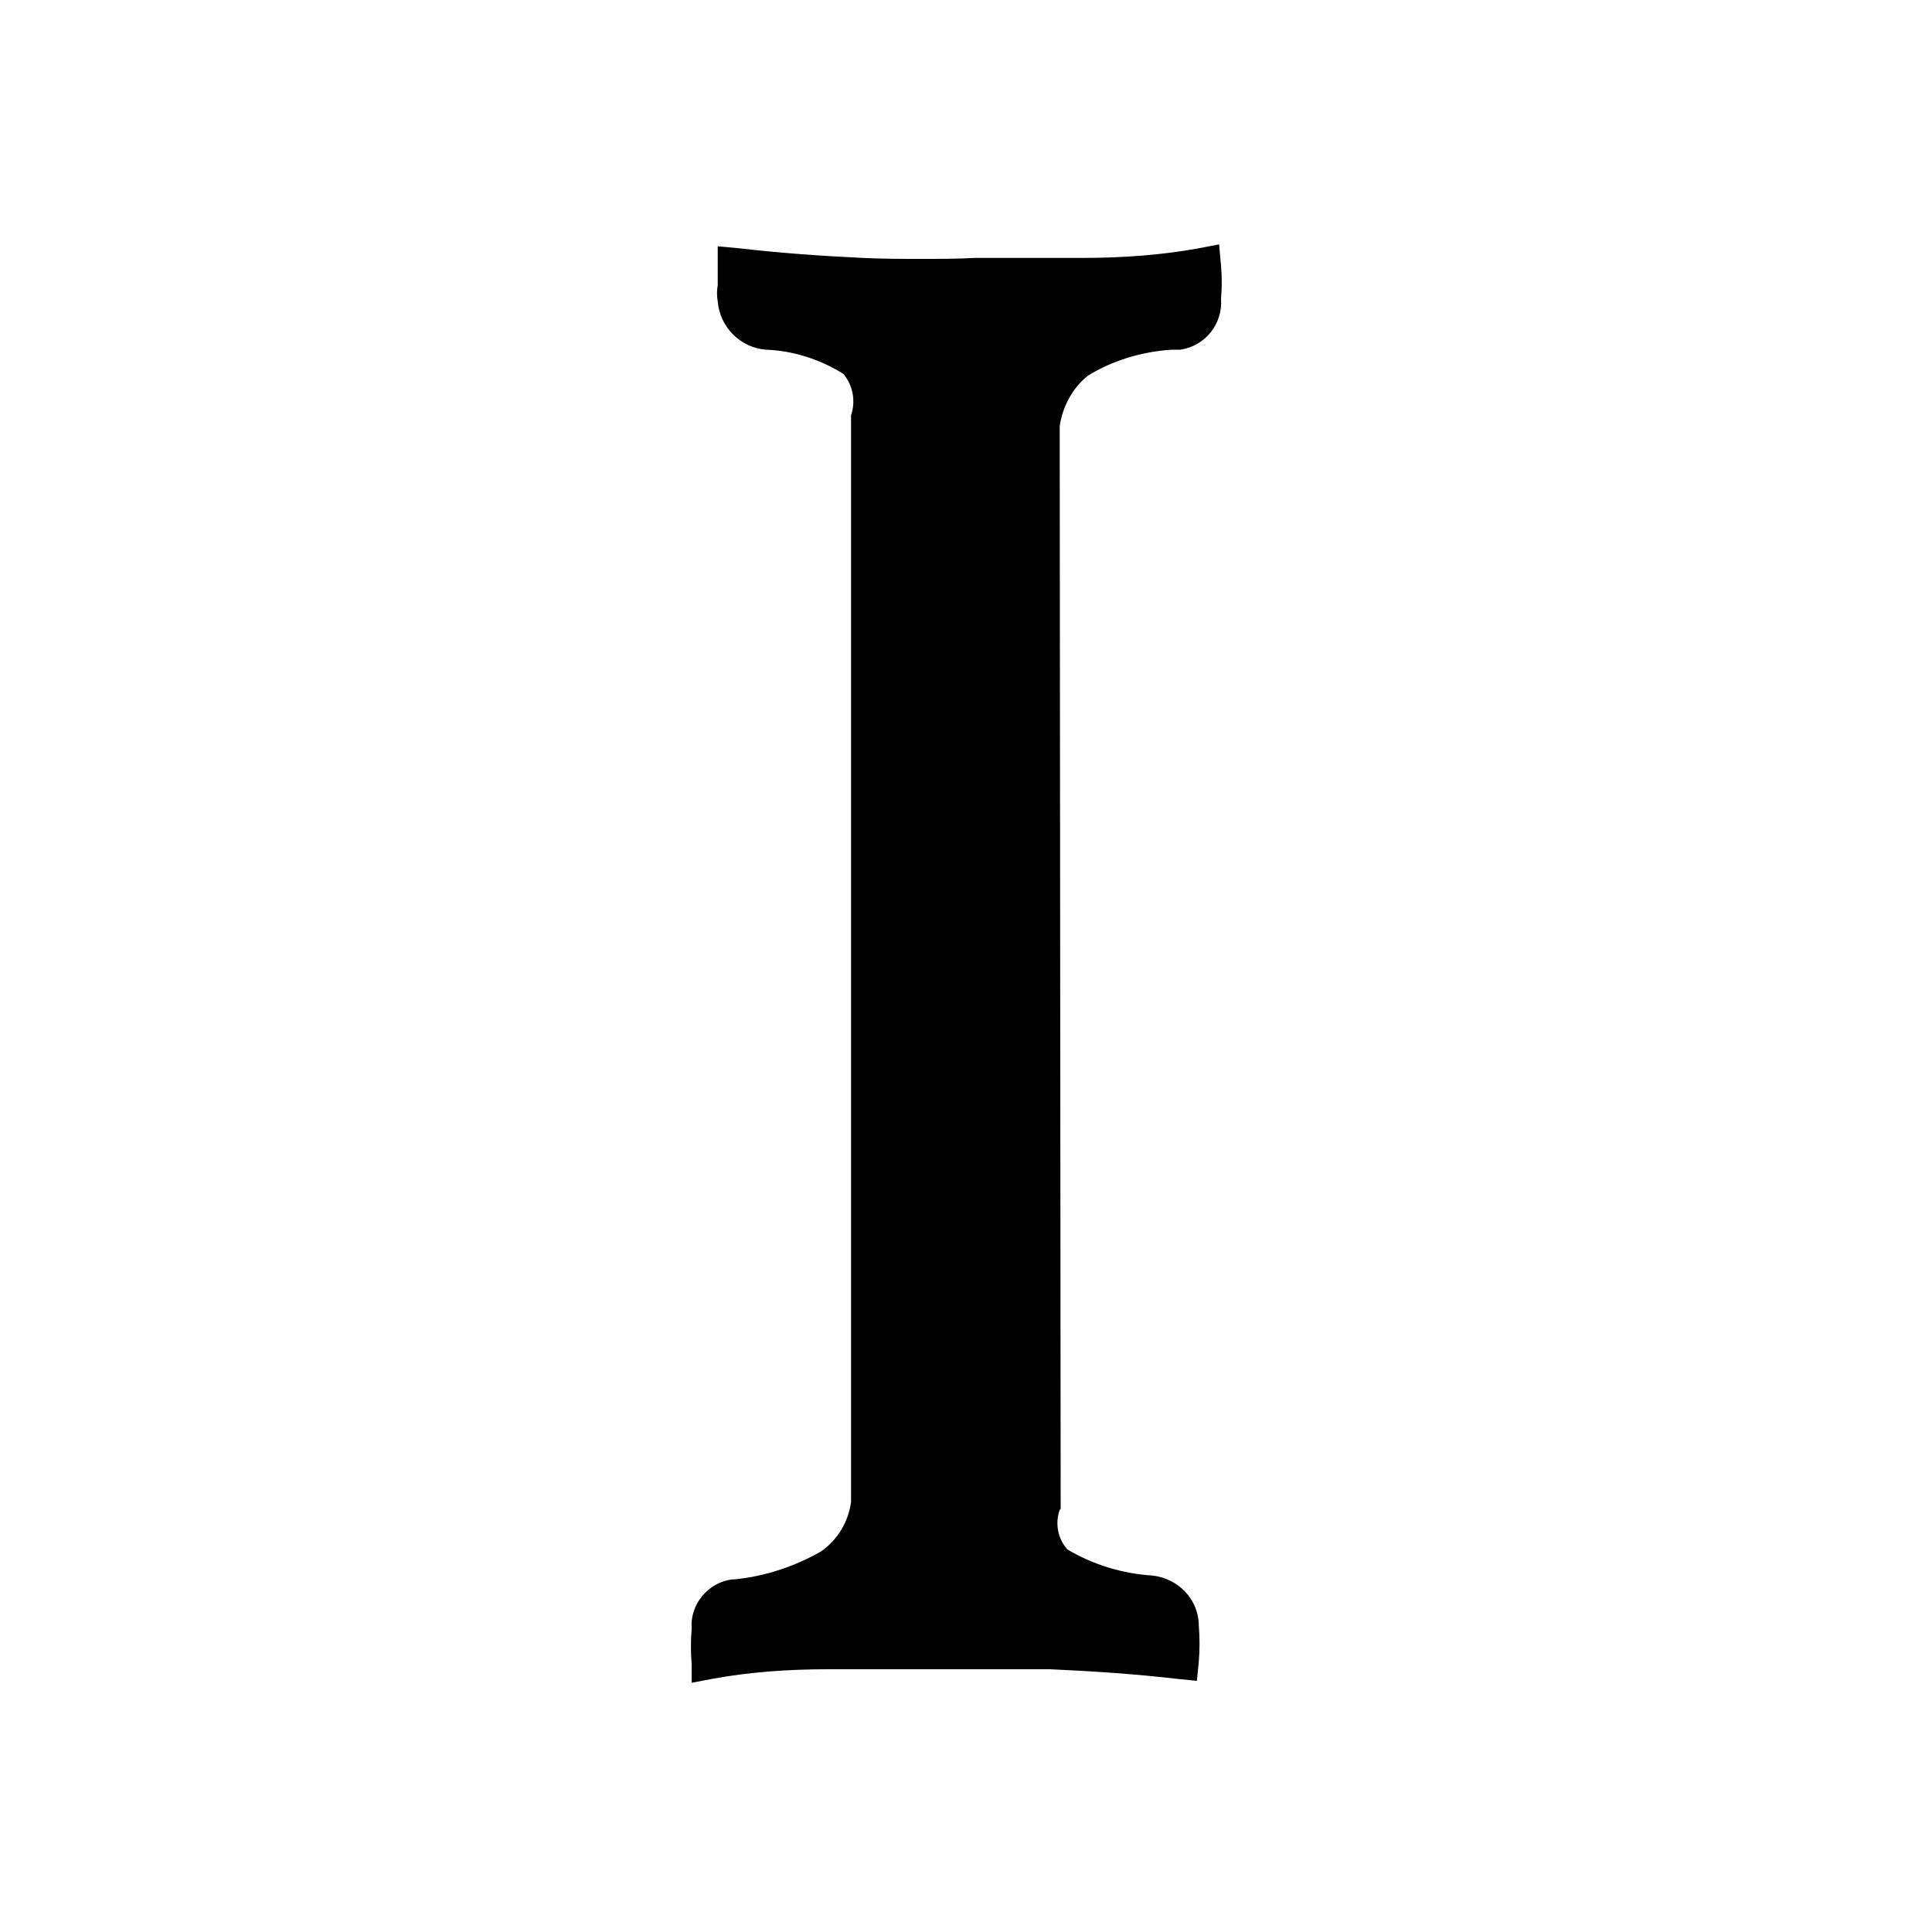 <?xml version="1.0" encoding="utf-8"?>
<!-- Generator: Adobe Illustrator 22.1.0, SVG Export Plug-In . SVG Version: 6.00 Build 0)  -->
<svg version="1.1" id="图层_1" xmlns="http://www.w3.org/2000/svg" xmlns:xlink="http://www.w3.org/1999/xlink" x="0px" y="0px"
	 viewBox="0 0 200 200" style="enable-background:new 0 0 200 200;" xml:space="preserve">
<path d="M71.6,172.3c-0.1-1.2-0.1-2.4,0-3.7c-0.2-2.5,1.7-4.8,4.2-5.1H76c3.1-0.3,6.2-1.3,9-2.9c1.7-1.2,2.8-3,3.1-5.1V43.1V43
	c0.5-1.5,0.2-3.1-0.8-4.3c-2.4-1.5-5.2-2.4-8-2.5c-2.7-0.2-4.8-2.4-5-5c-0.1-0.6-0.1-1.1,0-1.7v-4l2.2,0.2c4.3,0.5,8.6,0.8,12.8,1
	c2.1,0.1,4.1,0.1,6,0.1c1.9,0,3.8,0,5.6-0.1H112c4.2,0,8.3-0.3,12.1-1l2.1-0.4l0.2,2.2c0.1,1.1,0.1,2.3,0,3.4
	c0.2,2.6-1.6,4.9-4.2,5.3c-0.2,0-0.5,0-0.7,0c-0.1,0-0.2,0-0.2,0c-3.1,0.2-6.1,1.1-8.7,2.7c-1.6,1.3-2.6,3.2-2.9,5.2l0.1,112.1
	l-0.1,0.1c-0.5,1.4-0.2,3,0.8,4.1c2.7,1.6,5.7,2.5,8.8,2.7c2.7,0.3,4.8,2.5,4.8,5.2c0.1,1.2,0.1,2.5,0,3.7l-0.2,2l-2-0.2
	c-4.3-0.5-8.7-0.8-13.2-1h-23c-4.2,0-8.2,0.3-12,1l-2.1,0.4L71.6,172.3L71.6,172.3z"/>
</svg>
